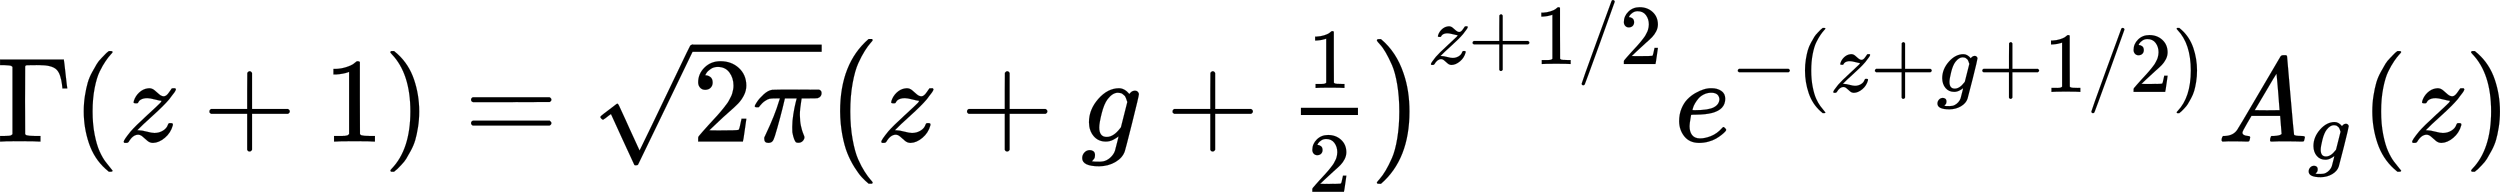 <?xml version="1.0" encoding="UTF-8" standalone="no"?>
<svg
   xmlns:dc="http://purl.org/dc/elements/1.1/"
   xmlns:cc="http://creativecommons.org/ns#"
   xmlns:rdf="http://www.w3.org/1999/02/22-rdf-syntax-ns#"
   xmlns:svg="http://www.w3.org/2000/svg"
   xmlns="http://www.w3.org/2000/svg"
   xmlns:xlink="http://www.w3.org/1999/xlink"
   xmlns:sodipodi="http://sodipodi.sourceforge.net/DTD/sodipodi-0.dtd"
   xmlns:inkscape="http://www.inkscape.org/namespaces/inkscape"
   width="518.175"
   height="39.759"
   viewBox="0 -1293.7 518.175 39.759"
   role="img"
   focusable="false"
   aria-labelledby="MathJax-SVG-1-Title"
   version="1.1"
   id="svg6588"
   sodipodi:docname="ee221d7e20cd50ccd551c47c6ca2a9a3a0d861fb.svg"
   inkscape:version="0.92.4 (5da689c313, 2019-01-14)">
  <sodipodi:namedview
     pagecolor="#ffffff"
     bordercolor="#666666"
     borderopacity="1"
     objecttolerance="10"
     gridtolerance="10"
     guidetolerance="10"
     inkscape:pageopacity="0"
     inkscape:pageshadow="2"
     inkscape:window-width="1920"
     inkscape:window-height="1017"
     id="namedview6590"
     showgrid="false"
     fit-margin-top="0"
     fit-margin-left="0"
     fit-margin-right="0"
     fit-margin-bottom="0"
     inkscape:zoom="0.024176605"
     inkscape:cx="-5248.161"
     inkscape:cy="36.166253"
     inkscape:window-x="-8"
     inkscape:window-y="-8"
     inkscape:window-maximized="1"
     inkscape:current-layer="svg6588" />
  <title
     id="MathJax-SVG-1-Title">{\displaystyle \Gamma (z+1)={\sqrt {2\pi }}{\left(z+g+{\tfrac {1}{2}}\right)}^{z+1/2}e^{-(z+g+1/2)}A_{g}(z)}</title>
  <defs
     aria-hidden="true"
     id="defs6482">
    <path
       id="E1-MJMAIN-393"
       d="m 128,619 q -7,7 -11,9 -4,2 -16,3 -12,1 -43,3 H 25 v 46 h 529 v -4 q 2,-6 14,-116 12,-110 14,-116 v -4 h -40 v 4 q 0,1 -4,34 -4,33 -15,67 -11,34 -31,53 -38,36 -143,36 h -15 q -70,0 -85,-1 -15,-1 -16,-12 -1,-3 -1,-282 l 1,-278 q 7,-7 12,-9 5,-2 25,-4 20,-2 63,-2 h 27 V 0 H 348 Q 324,3 182,3 51,3 36,0 H 25 v 46 h 33 q 42,1 51,3 9,2 19,12 z"
       inkscape:connector-curvature="0"
       style="stroke-width:1" />
    <path
       id="E1-MJMAIN-28"
       d="m 94,250 q 0,69 10,131 10,62 23,107 13,45 37,88 24,43 38,67 14,24 42,52 28,28 33,34 5,6 25,21 h 13 4 q 14,0 14,-9 0,-3 -17,-21 -17,-18 -41,-53 -24,-35 -49,-86 -25,-51 -42,-138 -17,-87 -17,-193 0,-106 17,-192 17,-86 41,-139 24,-53 49,-86 25,-33 42,-53 17,-20 17,-21 0,-9 -15,-9 h -3 -13 l -28,24 Q 180,-141 137,-14 94,113 94,250 Z"
       inkscape:connector-curvature="0"
       style="stroke-width:1" />
    <path
       id="E1-MJMATHI-7A"
       d="m 347,338 q -10,0 -53,11 -43,11 -63,11 -20,0 -34,-4 -14,-4 -23,-10 -9,-6 -12,-11 -3,-5 -7,-11 l -2,-4 q -3,-3 -15,-3 -21,0 -21,8 0,5 3,14 13,39 43,67 30,28 66,34 12,2 17,2 25,0 45,-17 20,-17 38,-33 18,-16 38,-17 22,0 44,33 22,33 23,33 1,1 15,1 h 13 q 6,-6 6,-8 0,-4 -5,-14 -5,-10 -14,-21 -9,-11 -17,-22 -8,-11 -14,-19 l -7,-9 Q 368,298 275,214 182,130 160,106 l -12,-12 15,-1 q 22,0 64,-11 42,-11 63,-11 38,0 70,19 32,19 42,50 4,9 7,11 3,2 15,2 19,0 19,-10 0,-5 -1,-9 Q 425,72 376,31 327,-10 278,-11 252,-11 232,6 212,23 193,40 174,57 155,57 111,57 76,-3 70,-11 59,-11 H 54 41 q -6,6 -6,9 0,15 58,86 39,45 132,130 93,85 115,108 12,16 7,16 z"
       inkscape:connector-curvature="0"
       style="stroke-width:1" />
    <path
       id="E1-MJMAIN-2B"
       d="m 56,237 q 0,0 0,13 0,13 14,20 h 299 v 150 l 1,150 q 10,13 19,13 13,0 20,-15 V 270 h 298 q 15,-8 15,-20 0,-12 -15,-20 H 409 V -68 q -8,-14 -18,-14 h -2 -2 q -12,0 -18,14 V 230 H 70 q -14,7 -14,20 z"
       inkscape:connector-curvature="0"
       style="stroke-width:1" />
    <path
       id="E1-MJMAIN-31"
       d="m 213,578 -13,-5 q -14,-5 -40,-10 -26,-5 -58,-7 H 83 v 46 h 19 q 47,2 87,15 40,13 56,24 16,11 28,22 2,3 12,3 9,0 17,-6 V 361 l 1,-300 q 7,-7 12,-9 5,-2 24,-4 19,-2 62,-2 h 26 V 0 H 416 Q 395,3 257,3 121,3 100,0 H 88 v 46 h 26 q 22,0 38,0 16,0 25,1 9,1 16,3 7,2 8,2 1,0 6,5 5,5 6,4 z"
       inkscape:connector-curvature="0"
       style="stroke-width:1" />
    <path
       id="E1-MJMAIN-29"
       d="m 60,749 4,1 q 5,0 10,0 h 12 l 28,-24 q 94,-85 137,-212 43,-127 43,-264 0,-68 -10,-131 -10,-63 -23,-107 -13,-44 -37,-88 -24,-44 -38,-67 -14,-23 -41,-51 -27,-28 -32,-33 -5,-5 -23,-19 -3,-3 -4,-4 H 74 q -8,0 -11,0 -3,0 -5,3 -2,3 -3,9 1,1 11,13 155,161 155,475 0,314 -155,475 -10,12 -11,13 0,8 5,11 z"
       inkscape:connector-curvature="0"
       style="stroke-width:1" />
    <path
       id="E1-MJMAIN-3D"
       d="m 56,347 q 0,13 14,20 h 637 q 15,-8 15,-20 0,-11 -14,-19 L 390,327 H 72 q -16,5 -16,20 z m 0,-194 q 0,15 16,20 h 636 q 14,-10 14,-20 0,-13 -15,-20 H 70 q -14,7 -14,20 z"
       inkscape:connector-curvature="0"
       style="stroke-width:1" />
    <path
       id="E1-MJMAIN-32"
       d="m 109,429 q -27,0 -43,18 -16,18 -16,44 0,71 53,123 53,52 132,52 91,0 152,-56 61,-56 62,-145 0,-43 -20,-82 -20,-39 -48,-68 -28,-29 -80,-74 -36,-31 -100,-92 l -59,-56 76,-1 q 157,0 167,5 7,2 24,89 v 3 h 40 v -3 Q 448,183 436,95 424,7 421,3 V 0 H 50 v 19 12 q 0,7 6,15 6,8 30,35 29,32 50,56 9,10 34,37 25,27 34,37 9,10 29,33 20,23 28,34 8,11 23,30 15,19 21,32 6,13 15,29 9,16 13,32 4,16 7,30 3,14 3,33 0,63 -34,109 -34,46 -97,46 -33,0 -58,-17 -25,-17 -35,-33 -10,-16 -10,-19 0,-1 5,-1 18,0 37,-14 19,-14 19,-46 0,-25 -16,-42 -16,-17 -45,-18 z"
       inkscape:connector-curvature="0"
       style="stroke-width:1" />
    <path
       id="E1-MJMATHI-3C0"
       d="m 132,-11 q -34,0 -34,33 v 11 l 13,28 q 75,158 109,273 l 8,24 h -32 q -38,0 -54,-3 -16,-3 -39,-19 -11,-7 -22,-18 -11,-11 -19,-21 -8,-10 -9,-12 -2,-1 -15,-1 -19,0 -19,10 0,6 19,35 19,29 55,62 36,33 71,38 7,2 225,2 160,0 164,-1 20,-7 20,-28 0,-31 -32,-42 -6,-2 -69,-2 h -64 l -3,-17 q -12,-72 -12,-119 0,-52 9,-93 9,-41 19,-64 10,-23 10,-28 0,-17 -14,-32 -14,-15 -36,-15 -11,0 -18,3 -7,3 -16,24 -9,21 -16,60 -1,9 -1,44 0,49 9,105 9,56 18,92 9,36 10,40 h -98 l -1,-4 q 0,-3 -19,-79 Q 230,199 206,114 182,29 175,17 164,-11 132,-11 Z"
       inkscape:connector-curvature="0"
       style="stroke-width:1" />
    <path
       id="E1-MJMAIN-221A"
       d="m 95,178 q -6,0 -14,8 -8,8 -9,14 -1,6 31,30 32,24 66,50 34,26 38,29 2,2 5,2 h 1 q 6,0 14,-17 8,-17 54,-117 19,-43 31,-69 l 85,-185 q 1,0 104,213 103,213 206,429 103,216 107,221 6,14 20,14 7,0 12,-6 5,-6 7,-12 v -6 L 620,293 385,-193 q -4,-7 -19,-7 -9,0 -12,3 -2,2 -98,212 L 160,225 144,214 Q 129,202 113,190 97,178 95,178 Z"
       inkscape:connector-curvature="0"
       style="stroke-width:1" />
    <path
       id="E1-MJMATHI-67"
       d="M 311,43 Q 296,30 267,15 238,0 206,0 143,0 105,45 67,90 66,160 q 0,105 77,193 77,88 171,89 47,0 87,-48 l 3,4 q 2,3 5,6 3,3 9,8 6,5 13,7 7,2 16,3 14,0 23,-9 9,-9 10,-19 0,-15 -57,-242 -57,-227 -60,-232 -18,-54 -77,-89 -59,-35 -135,-36 -141,0 -141,68 0,26 18,46 18,20 46,20 15,0 28,-9 13,-9 14,-31 0,-10 -2,-19 -2,-9 -7,-14 -5,-5 -8,-10 -3,-5 -7,-8 l -2,-2 h 1 q 10,-3 60,-3 38,0 60,12 23,11 43,33 20,22 28,47 6,19 16,62 13,48 13,56 z m 73,285 -4,11 q -3,11 -5,15 -2,4 -6,14 -4,10 -10,14 -6,4 -13,11 -7,7 -18,9 -11,2 -22,3 -44,0 -85,-53 -30,-39 -50,-119 -20,-80 -20,-116 0,-79 62,-79 56,0 110,70 l 8,10 z"
       inkscape:connector-curvature="0"
       style="stroke-width:1" />
    <path
       id="E1-MJSZ1-28"
       d="m 152,251 q 0,395 236,599 h 28 q 6,-6 6,-9 0,-4 -19,-25 -19,-21 -46,-63 -27,-42 -55,-104 -28,-62 -47,-167 -19,-105 -19,-232 0,-126 19,-231 19,-105 46,-166 27,-61 55,-104 28,-43 47,-64 19,-21 19,-25 0,-3 -6,-9 h -28 q -29,24 -56,53 -27,29 -61,83 -34,54 -59,116 -25,62 -42,153 -17,91 -18,195 z"
       inkscape:connector-curvature="0"
       style="stroke-width:1" />
    <path
       id="E1-MJSZ1-29"
       d="M 305,251 Q 305,-145 69,-349 H 56 q -13,0 -17,2 -4,2 -4,9 2,5 25,31 23,26 48,68 25,42 52,103 27,61 44,163 17,102 17,223 0,121 -17,223 -17,102 -44,163 -27,61 -52,104 -25,43 -48,67 -23,24 -25,32 0,11 15,11 h 6 13 Q 197,743 256,566 305,425 305,251 Z"
       inkscape:connector-curvature="0"
       style="stroke-width:1" />
    <path
       id="E1-MJMAIN-2F"
       d="m 423,750 q 9,0 15,-6 6,-6 6,-14 0,-5 -173,-482 -173,-477 -179,-488 -7,-10 -17,-10 -7,0 -13,5 -6,5 -6,14 0,10 174,488 174,478 177,483 4,10 16,10 z"
       inkscape:connector-curvature="0"
       style="stroke-width:1" />
    <path
       id="E1-MJMATHI-65"
       d="m 39,168 q 0,57 19,104 19,47 49,78 30,31 67,52 37,21 70,31 33,10 63,9 h 3 q 45,0 78,-22 33,-22 33,-65 0,-90 -111,-118 -49,-13 -134,-14 -37,0 -38,-2 0,-2 -6,-35 -6,-33 -7,-58 0,-47 21,-74 21,-27 63,-28 42,-1 93,19 51,20 92,66 9,10 12,10 4,0 13,-9 9,-9 10,-14 1,-5 -9,-16 Q 410,71 390,55 370,39 344,24 318,9 281,-1 244,-11 205,-11 126,-11 83,42 40,95 39,168 Z m 334,185 q -6,52 -68,52 -33,0 -61,-14 -28,-14 -45,-34 -17,-20 -29,-41 -12,-21 -16,-36 -4,-15 -5,-19 0,-1 20,-1 113,0 158,24 45,24 46,69 z"
       inkscape:connector-curvature="0"
       style="stroke-width:1" />
    <path
       id="E1-MJMAIN-2212"
       d="m 84,237 q 0,0 0,13 0,13 14,20 h 581 q 15,-8 15,-20 0,-12 -15,-20 H 98 q -14,7 -14,20 z"
       inkscape:connector-curvature="0"
       style="stroke-width:1" />
    <path
       id="E1-MJMATHI-41"
       d="m 208,74 q 0,-24 46,-28 18,0 18,-11 0,-1 -2,-13 Q 267,8 264,4 261,0 251,0 249,0 239,0 229,0 205,1 181,2 141,2 70,2 50,0 h -8 q -7,7 -7,11 2,27 13,35 h 14 q 70,3 102,50 6,6 181,305 175,299 178,303 7,12 24,12 h 8 17 q 6,-9 6,-10 l 28,-323 q 28,-323 30,-326 5,-11 65,-11 25,0 25,-10 0,-2 -3,-14 Q 720,7 718,4 716,1 704,0 701,0 690,0 679,0 651,1 623,2 578,2 484,2 455,0 h -12 q -6,6 -6,9 0,3 2,18 4,13 6,16 l 4,3 h 20 q 54,3 64,17 L 521,213 H 283 L 249,155 Q 208,86 208,74 Z m 308,186 q 0,11 -12,156 -12,145 -14,146 L 463,519 Q 447,492 400,412 l -90,-152 103,-1 q 103,0 103,1 z"
       inkscape:connector-curvature="0"
       style="stroke-width:1" />
  </defs>
  <g
     transform="matrix(0.025,0,0,-0.025,-0.613,-1264.36)"
     aria-hidden="true"
     id="g6586"
     style="fill:currentColor;stroke:currentColor;stroke-width:0">
    <use
       xlink:href="#E1-MJMAIN-393"
       x="0"
       y="0"
       id="use6484"
       width="100%"
       height="100%" />
    <use
       xlink:href="#E1-MJMAIN-28"
       x="625"
       y="0"
       id="use6486"
       width="100%"
       height="100%" />
    <use
       xlink:href="#E1-MJMATHI-7A"
       x="1015"
       y="0"
       id="use6488"
       width="100%"
       height="100%" />
    <use
       xlink:href="#E1-MJMAIN-2B"
       x="1705"
       y="0"
       id="use6490"
       width="100%"
       height="100%" />
    <use
       xlink:href="#E1-MJMAIN-31"
       x="2706"
       y="0"
       id="use6492"
       width="100%"
       height="100%" />
    <use
       xlink:href="#E1-MJMAIN-29"
       x="3206"
       y="0"
       id="use6494"
       width="100%"
       height="100%" />
    <use
       xlink:href="#E1-MJMAIN-3D"
       x="3874"
       y="0"
       id="use6496"
       width="100%"
       height="100%" />
    <g
       transform="translate(4930)"
       id="g6508">
      <use
         xlink:href="#E1-MJMAIN-221A"
         x="0"
         y="3"
         id="use6498"
         width="100%"
         height="100%" />
      <rect
         width="1074"
         height="60"
         x="833"
         y="744"
         id="rect6500"
         style="stroke:none" />
      <g
         transform="translate(833)"
         id="g6506">
        <use
           xlink:href="#E1-MJMAIN-32"
           x="0"
           y="0"
           id="use6502"
           width="100%"
           height="100%" />
        <use
           xlink:href="#E1-MJMATHI-3C0"
           x="500"
           y="0"
           id="use6504"
           width="100%"
           height="100%" />
      </g>
    </g>
    <g
       transform="translate(6838)"
       id="g6546">
      <use
         xlink:href="#E1-MJSZ1-28"
         id="use6510"
         x="0"
         y="0"
         width="100%"
         height="100%" />
      <g
         transform="translate(458)"
         id="g6530">
        <use
           xlink:href="#E1-MJMATHI-7A"
           x="0"
           y="0"
           id="use6512"
           width="100%"
           height="100%" />
        <use
           xlink:href="#E1-MJMAIN-2B"
           x="690"
           y="0"
           id="use6514"
           width="100%"
           height="100%" />
        <use
           xlink:href="#E1-MJMATHI-67"
           x="1691"
           y="0"
           id="use6516"
           width="100%"
           height="100%" />
        <use
           xlink:href="#E1-MJMAIN-2B"
           x="2394"
           y="0"
           id="use6518"
           width="100%"
           height="100%" />
        <g
           transform="translate(3394)"
           id="g6528">
          <g
             transform="translate(120)"
             id="g6526">
            <rect
               width="473"
               height="60"
               x="0"
               y="220"
               id="rect6520"
               style="stroke:none" />
            <use
               transform="scale(0.707)"
               xlink:href="#E1-MJMAIN-31"
               x="84"
               y="629"
               id="use6522"
               width="100%"
               height="100%" />
            <use
               transform="scale(0.707)"
               xlink:href="#E1-MJMAIN-32"
               x="84"
               y="-589"
               id="use6524"
               width="100%"
               height="100%" />
          </g>
        </g>
      </g>
      <use
         xlink:href="#E1-MJSZ1-29"
         x="4567"
         y="-1"
         id="use6532"
         width="100%"
         height="100%" />
      <g
         transform="translate(5025,643)"
         id="g6544">
        <use
           transform="scale(0.707)"
           xlink:href="#E1-MJMATHI-7A"
           x="0"
           y="0"
           id="use6534"
           width="100%"
           height="100%" />
        <use
           transform="scale(0.707)"
           xlink:href="#E1-MJMAIN-2B"
           x="468"
           y="0"
           id="use6536"
           width="100%"
           height="100%" />
        <use
           transform="scale(0.707)"
           xlink:href="#E1-MJMAIN-31"
           x="1247"
           y="0"
           id="use6538"
           width="100%"
           height="100%" />
        <use
           transform="scale(0.707)"
           xlink:href="#E1-MJMAIN-2F"
           x="1747"
           y="0"
           id="use6540"
           width="100%"
           height="100%" />
        <use
           transform="scale(0.707)"
           xlink:href="#E1-MJMAIN-32"
           x="2248"
           y="0"
           id="use6542"
           width="100%"
           height="100%" />
      </g>
    </g>
    <g
       transform="translate(13907)"
       id="g6572">
      <use
         xlink:href="#E1-MJMATHI-65"
         x="0"
         y="0"
         id="use6548"
         width="100%"
         height="100%" />
      <g
         transform="translate(466,412)"
         id="g6570">
        <use
           transform="scale(0.707)"
           xlink:href="#E1-MJMAIN-2212"
           x="0"
           y="0"
           id="use6550"
           width="100%"
           height="100%" />
        <use
           transform="scale(0.707)"
           xlink:href="#E1-MJMAIN-28"
           x="778"
           y="0"
           id="use6552"
           width="100%"
           height="100%" />
        <use
           transform="scale(0.707)"
           xlink:href="#E1-MJMATHI-7A"
           x="1168"
           y="0"
           id="use6554"
           width="100%"
           height="100%" />
        <use
           transform="scale(0.707)"
           xlink:href="#E1-MJMAIN-2B"
           x="1636"
           y="0"
           id="use6556"
           width="100%"
           height="100%" />
        <use
           transform="scale(0.707)"
           xlink:href="#E1-MJMATHI-67"
           x="2415"
           y="0"
           id="use6558"
           width="100%"
           height="100%" />
        <use
           transform="scale(0.707)"
           xlink:href="#E1-MJMAIN-2B"
           x="2895"
           y="0"
           id="use6560"
           width="100%"
           height="100%" />
        <use
           transform="scale(0.707)"
           xlink:href="#E1-MJMAIN-31"
           x="3674"
           y="0"
           id="use6562"
           width="100%"
           height="100%" />
        <use
           transform="scale(0.707)"
           xlink:href="#E1-MJMAIN-2F"
           x="4174"
           y="0"
           id="use6564"
           width="100%"
           height="100%" />
        <use
           transform="scale(0.707)"
           xlink:href="#E1-MJMAIN-32"
           x="4675"
           y="0"
           id="use6566"
           width="100%"
           height="100%" />
        <use
           transform="scale(0.707)"
           xlink:href="#E1-MJMAIN-29"
           x="5175"
           y="0"
           id="use6568"
           width="100%"
           height="100%" />
      </g>
    </g>
    <g
       transform="translate(18408)"
       id="g6578">
      <use
         xlink:href="#E1-MJMATHI-41"
         x="0"
         y="0"
         id="use6574"
         width="100%"
         height="100%" />
      <use
         transform="scale(0.707)"
         xlink:href="#E1-MJMATHI-67"
         x="1061"
         y="-213"
         id="use6576"
         width="100%"
         height="100%" />
    </g>
    <use
       xlink:href="#E1-MJMAIN-28"
       x="19599"
       y="0"
       id="use6580"
       width="100%"
       height="100%" />
    <use
       xlink:href="#E1-MJMATHI-7A"
       x="19988"
       y="0"
       id="use6582"
       width="100%"
       height="100%" />
    <use
       xlink:href="#E1-MJMAIN-29"
       x="20457"
       y="0"
       id="use6584"
       width="100%"
       height="100%" />
  </g>
</svg>
